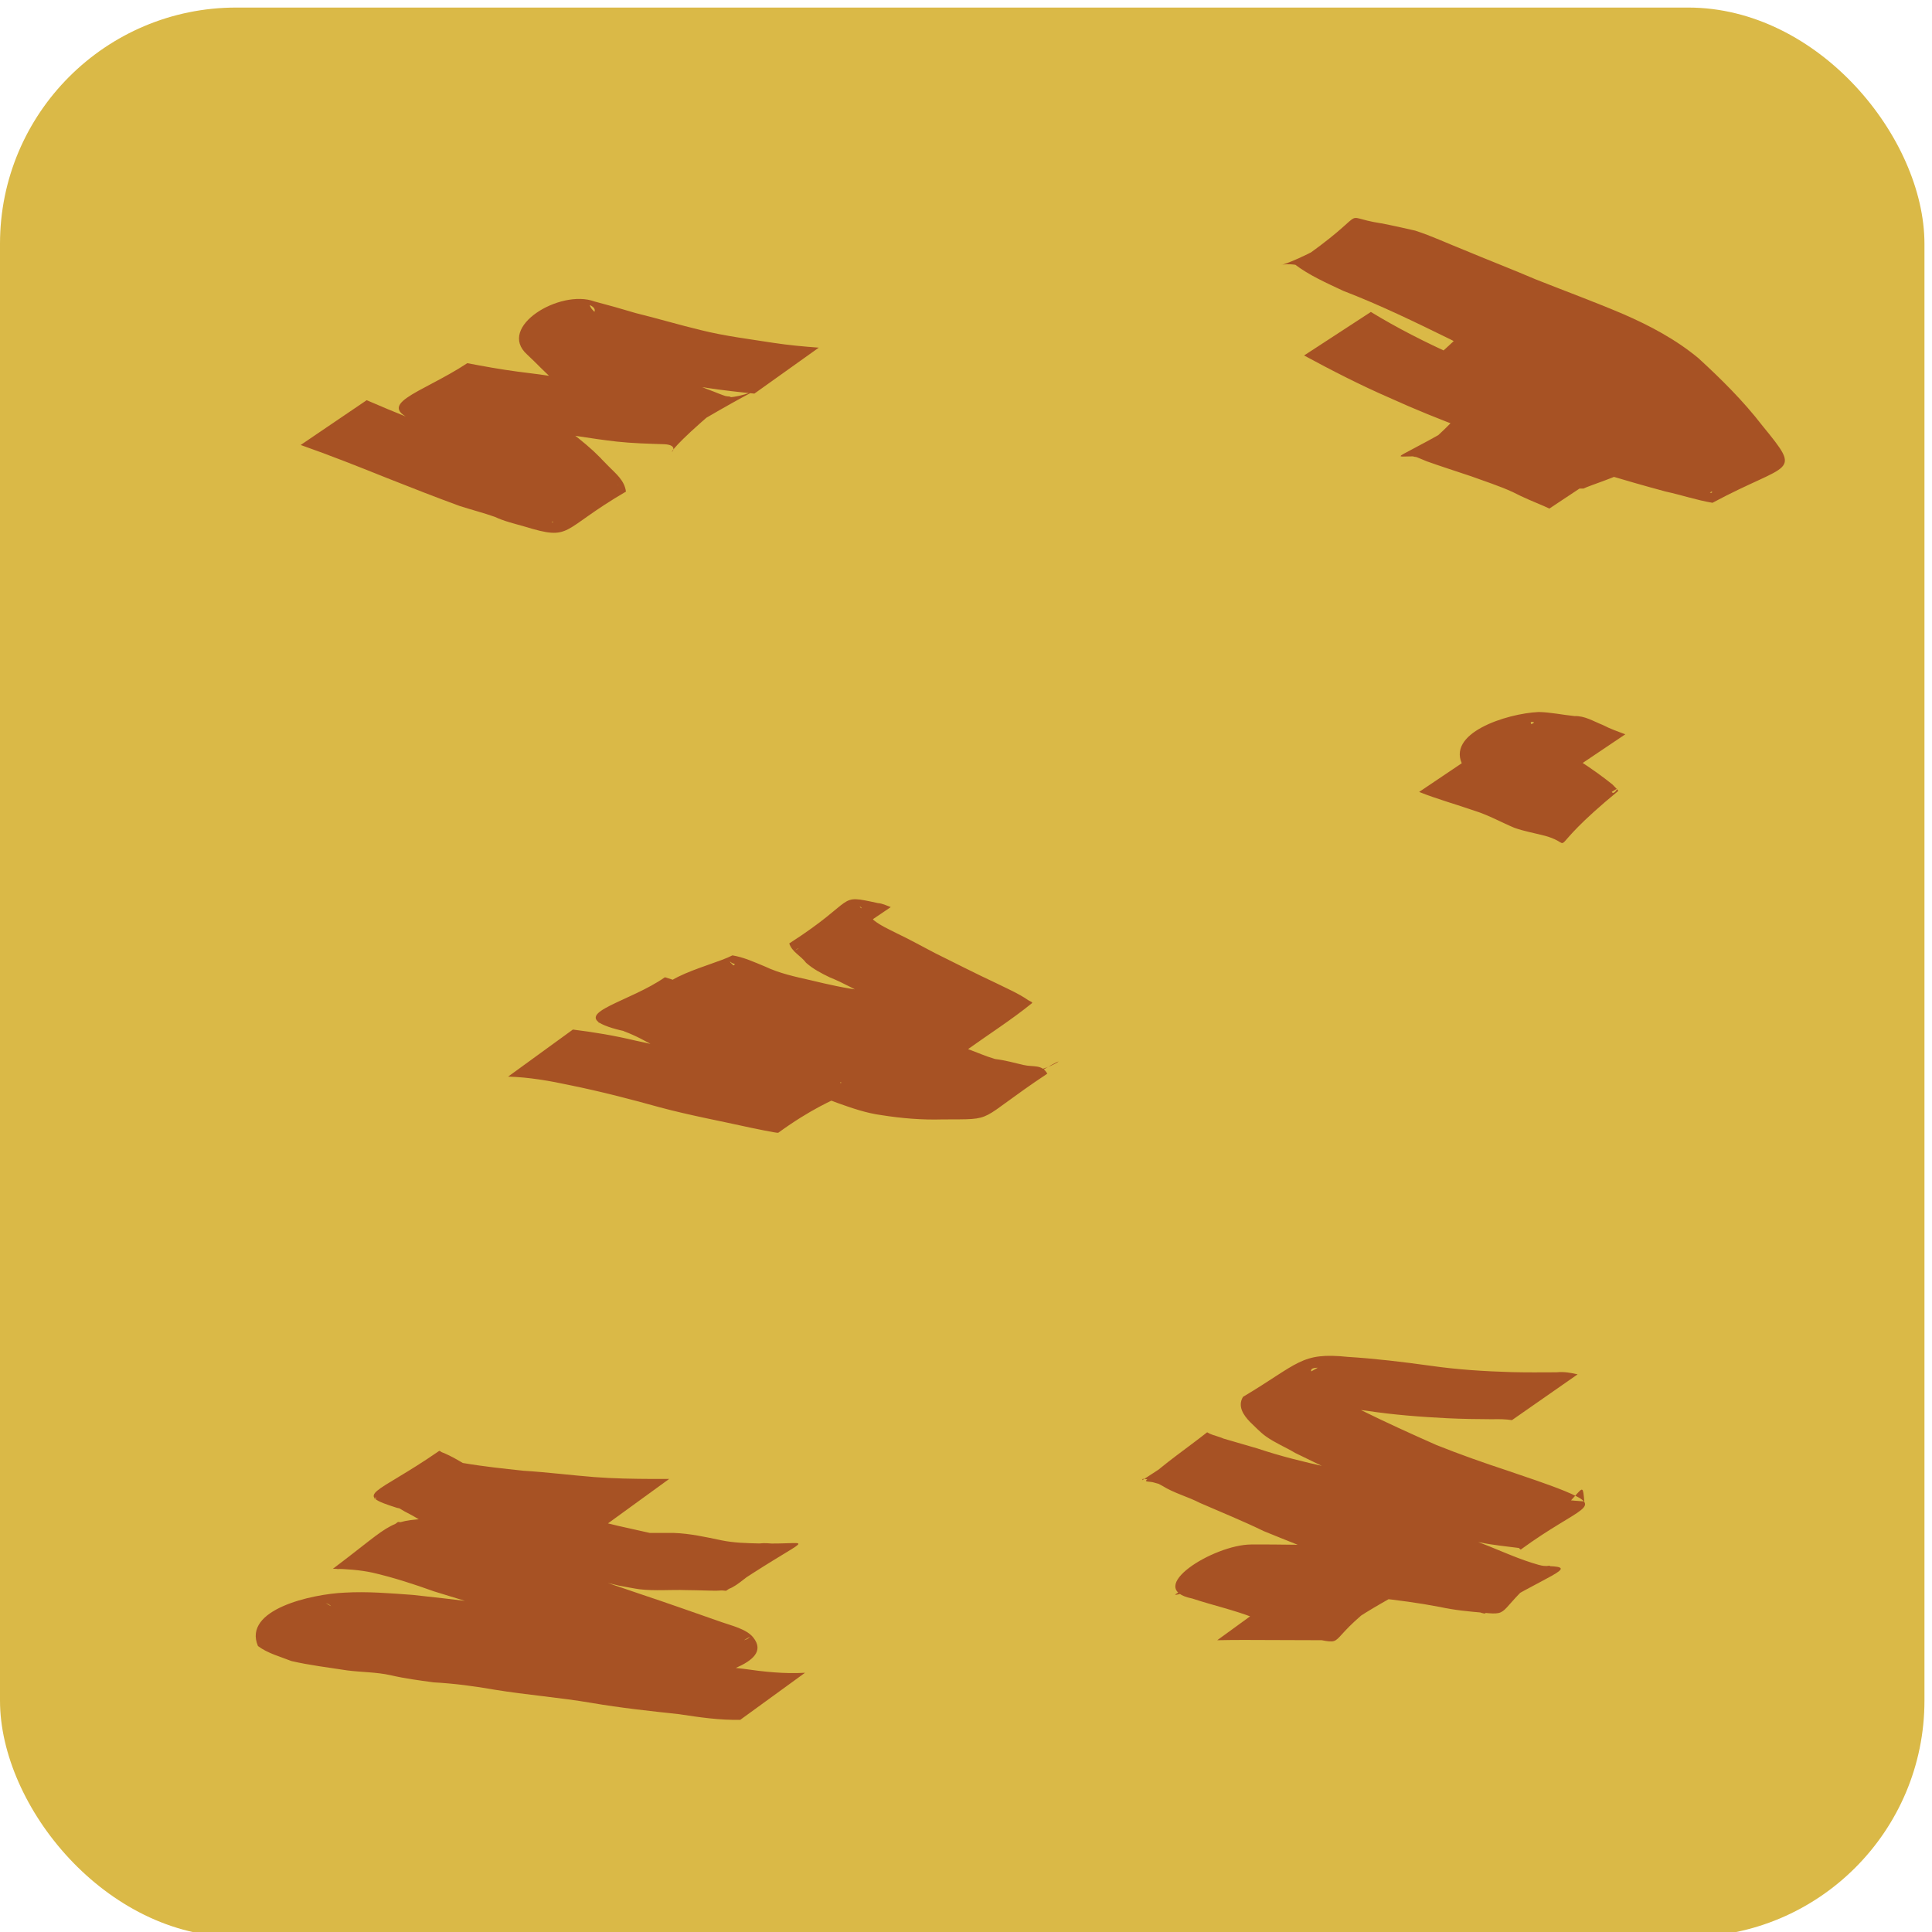 <?xml version="1.0" encoding="UTF-8" standalone="no"?>
<!-- Created with Inkscape (http://www.inkscape.org/) -->

<svg
   xmlns:dc="http://purl.org/dc/elements/1.1/"
   xmlns:cc="http://creativecommons.org/ns#"
   xmlns:rdf="http://www.w3.org/1999/02/22-rdf-syntax-ns#"
   xmlns:svg="http://www.w3.org/2000/svg"
   xmlns="http://www.w3.org/2000/svg"
   xmlns:sodipodi="http://sodipodi.sourceforge.net/DTD/sodipodi-0.dtd"
   xmlns:inkscape="http://www.inkscape.org/namespaces/inkscape"
   width="512"
   height="512"
   viewBox="0 0 135.467 135.467"
   version="1.1"
   id="svg4535"
   inkscape:version="0.92.4 (5da689c313, 2019-01-14)"
   sodipodi:docname="icon.svg"
   inkscape:export-filename="C:\Users\Jirik\projects\animalwatch\anwa\anwa.png"
   inkscape:export-xdpi="192"
   inkscape:export-ydpi="192">
  <defs
     id="defs4529" />
  <sodipodi:namedview
     id="base"
     pagecolor="#ffffff"
     bordercolor="#666666"
     borderopacity="1.0"
     inkscape:pageopacity="0"
     inkscape:pageshadow="2"
     inkscape:zoom="1.4"
     inkscape:cx="330.40471"
     inkscape:cy="226.81367"
     inkscape:document-units="mm"
     inkscape:current-layer="layer1"
     showgrid="true"
     units="px"
     inkscape:window-width="1920"
     inkscape:window-height="1017"
     inkscape:window-x="-8"
     inkscape:window-y="-8"
     inkscape:window-maximized="1"
     inkscape:pagecheckerboard="false">
    <inkscape:grid
       type="xygrid"
       id="grid5092" />
  </sodipodi:namedview>
  <g
     inkscape:label="Vrstva 1"
     inkscape:groupmode="layer"
     id="layer1"
     transform="translate(0,-161.533)">
    <rect
       style="fill:#dab947;fill-opacity:1;stroke:none;stroke-width:1.053;stroke-linecap:round;stroke-linejoin:round;stroke-miterlimit:4;stroke-dasharray:none;stroke-dashoffset:0;stroke-opacity:1"
       id="rect5232"
       width="134.938"
       height="135.28"
       x="6.6613381e-16"
       y="162.063"
       ry="16.565"
       inkscape:export-filename="C:\Users\Jirik\projects\animalwatch\anwa\rect5232.png"
       inkscape:export-xdpi="192"
       inkscape:export-ydpi="192" />
    <path
       style="fill:none;stroke:#a75224;stroke-width:3;stroke-linecap:butt;stroke-linejoin:miter;stroke-miterlimit:4;stroke-dasharray:none;stroke-opacity:1"
       d="m 234.156,310.229 c 6.616,-36.265 19.464,-45.636 38.365,-31.75 -7.748,16.353 -18.823,15.166 -29.475,4.483"
       id="path5082"
       inkscape:connector-curvature="0"
       sodipodi:nodetypes="ccc" />
    <path
       style="fill:none;stroke:#a75224;stroke-width:3;stroke-linecap:butt;stroke-linejoin:miter;stroke-miterlimit:4;stroke-dasharray:none;stroke-opacity:1"
       d="m 256.646,275.833 2.646,10.583"
       id="path5088"
       inkscape:connector-curvature="0"
       sodipodi:nodetypes="cc" />
    <path
       style="fill:none;stroke:#a75224;stroke-width:3;stroke-linecap:butt;stroke-linejoin:miter;stroke-miterlimit:4;stroke-dasharray:none;stroke-opacity:1"
       d="m 218.376,310.229 c 0,2.646 5.197,9.26 7.843,9.26 2.646,0 7.838,-6.912 7.938,-9.26 0,-1.323 -15.78,-1.323 -15.78,-10e-6 z"
       id="path5090"
       inkscape:connector-curvature="0"
       sodipodi:nodetypes="sccs" />
    <path
       style="fill:none;stroke:#a75224;stroke-width:3;stroke-linecap:butt;stroke-linejoin:miter;stroke-miterlimit:4;stroke-dasharray:none;stroke-opacity:1"
       d="m 243.417,246.729 37.042,-31.75 -5.292,42.333 v 0"
       id="path5094"
       inkscape:connector-curvature="0" />
    <path
       style="fill:none;stroke:#a75224;stroke-width:3;stroke-linecap:butt;stroke-linejoin:miter;stroke-miterlimit:4;stroke-dasharray:none;stroke-opacity:1"
       d="m 216.958,310.229 c -6.616,-36.265 -18.141,-45.636 -37.042,-31.75 7.748,16.353 18.823,15.166 29.475,4.483"
       id="path5082-5"
       inkscape:connector-curvature="0"
       sodipodi:nodetypes="ccc" />
    <path
       style="fill:none;stroke:#a75224;stroke-width:3;stroke-linecap:butt;stroke-linejoin:miter;stroke-miterlimit:4;stroke-dasharray:none;stroke-opacity:1"
       d="m 293.688,196.458 -13.229,18.521 7.938,-18.521"
       id="path5128"
       inkscape:connector-curvature="0" />
    <path
       style="fill:none;stroke:#a75224;stroke-width:3;stroke-linecap:butt;stroke-linejoin:miter;stroke-miterlimit:4;stroke-dasharray:none;stroke-opacity:1"
       d="m 283.104,191.167 -2.646,23.812 13.229,-23.812"
       id="path5130"
       inkscape:connector-curvature="0" />
    <path
       style="fill:none;stroke:#a75224;stroke-width:3;stroke-linecap:butt;stroke-linejoin:miter;stroke-miterlimit:4;stroke-dasharray:none;stroke-opacity:1"
       d="m 280.458,214.979 7.938,-23.812"
       id="path5132"
       inkscape:connector-curvature="0" />
    <circle
       style="fill:#a75224;fill-opacity:1;stroke:none;stroke-width:3;stroke-linecap:round;stroke-linejoin:round;stroke-miterlimit:4;stroke-dasharray:none;stroke-dashoffset:0;stroke-opacity:1"
       id="path5134-3"
       cx="25.135"
       cy="282.448"
       r="0" />
    <circle
       style="fill:#a75224;fill-opacity:1;stroke:none;stroke-width:3;stroke-linecap:round;stroke-linejoin:round;stroke-miterlimit:4;stroke-dasharray:none;stroke-dashoffset:0;stroke-opacity:1"
       id="path5134-9"
       cx="25.135"
       cy="282.448"
       r="0" />
    <circle
       style="fill:#a75224;fill-opacity:1;stroke:none;stroke-width:3;stroke-linecap:round;stroke-linejoin:round;stroke-miterlimit:4;stroke-dasharray:none;stroke-dashoffset:0;stroke-opacity:1"
       id="path5134-38"
       cx="25.135"
       cy="282.448"
       r="0" />
    <circle
       r="1.323"
       cy="339.495"
       cx="223.187"
       id="circle5209"
       style="fill:#a75224;fill-opacity:1;stroke:none;stroke-width:3;stroke-linecap:round;stroke-linejoin:round;stroke-miterlimit:4;stroke-dasharray:none;stroke-dashoffset:0;stroke-opacity:1" />
    <circle
       style="fill:#a75224;fill-opacity:1;stroke:none;stroke-width:3;stroke-linecap:round;stroke-linejoin:round;stroke-miterlimit:4;stroke-dasharray:none;stroke-dashoffset:0;stroke-opacity:1"
       id="circle5220"
       cx="185.956"
       cy="337.624"
       r="1.323" />
    <path
       style="fill:none;stroke:#a75224;stroke-width:3;stroke-linecap:butt;stroke-linejoin:miter;stroke-miterlimit:4;stroke-dasharray:none;stroke-opacity:1"
       d="m 193.146,286.417 2.646,-10.583"
       id="path5088-1"
       inkscape:connector-curvature="0"
       sodipodi:nodetypes="cc" />
    <path
       style="fill:none;stroke:#a75224;stroke-width:3;stroke-linecap:butt;stroke-linejoin:miter;stroke-miterlimit:4;stroke-dasharray:none;stroke-opacity:1"
       d="m 209.021,246.729 -37.042,-31.75 5.292,42.333 v 0"
       id="path5094-7"
       inkscape:connector-curvature="0" />
    <path
       style="fill:none;stroke:#a75224;stroke-width:3;stroke-linecap:butt;stroke-linejoin:miter;stroke-miterlimit:4;stroke-dasharray:none;stroke-opacity:1"
       d="m 158.75,196.458 13.229,18.521 -7.938,-18.521"
       id="path5128-2"
       inkscape:connector-curvature="0" />
    <path
       style="fill:none;stroke:#a75224;stroke-width:3;stroke-linecap:butt;stroke-linejoin:miter;stroke-miterlimit:4;stroke-dasharray:none;stroke-opacity:1"
       d="m 169.333,191.167 2.646,23.812 L 158.75,191.167"
       id="path5130-8"
       inkscape:connector-curvature="0" />
    <path
       style="fill:none;stroke:#a75224;stroke-width:3;stroke-linecap:butt;stroke-linejoin:miter;stroke-miterlimit:4;stroke-dasharray:none;stroke-opacity:1"
       d="m 171.979,214.979 -7.938,-23.812"
       id="path5132-7"
       inkscape:connector-curvature="0" />
    <path
       style="fill:#a75224;fill-opacity:1;stroke:none;stroke-width:0.763;stroke-linecap:round;stroke-linejoin:round;stroke-miterlimit:4;stroke-dasharray:none;stroke-dashoffset:0;stroke-opacity:1"
       id="path5311"
       d="m 51.911,282.122 c -1.443,0.034 -2.868,-0.178 -4.29,-0.394 -2.056,-0.223 -4.111,-0.441 -6.15,-0.793 -2.25,-0.384 -4.528,-0.555 -6.781,-0.923 -1.421,-0.251 -2.852,-0.438 -4.293,-0.517 -1.01,-0.139 -2.014,-0.268 -3.006,-0.5 -1.003,-0.223 -2.033,-0.207 -3.047,-0.338 -1.302,-0.204 -2.625,-0.358 -3.91,-0.656 -0.786,-0.312 -1.662,-0.537 -2.347,-1.052 -1.089,-2.572 3.783,-3.643 6.067,-3.744 1.603,-0.094 3.198,0.043 4.795,0.159 2.824,0.298 5.64,0.67 8.462,0.986 2.078,0.258 4.152,0.533 6.223,0.843 0.958,0.154 1.926,0.214 2.894,0.233 0.72,0.212 1.485,0.2 2.202,0.407 0.677,0.17 1.314,0.443 1.999,0.586 0.577,0.033 1.428,0.378 1.86,-0.124 -1.566,0.914 -3.158,1.783 -4.697,2.741 -0.045,0.028 0.109,0.142 0.056,0.148 -0.084,0.01 -0.142,-0.092 -0.218,-0.129 -0.128,-0.063 -0.261,-0.114 -0.391,-0.17 -0.64,-0.273 -0.556,-0.232 -1.303,-0.525 -1.882,-0.671 -3.764,-1.359 -5.67,-1.962 -1.707,-0.596 -3.435,-1.13 -5.136,-1.743 -1.577,-0.584 -3.196,-1.037 -4.8,-1.54 -1.41,-0.507 -2.844,-0.972 -4.305,-1.311 -0.914,-0.195 -1.847,-0.26 -2.78,-0.274 4.506,-3.389 3.729,-3.404 7.678,-3.551 1.255,-0.038 2.521,-0.098 3.773,0.045 0.067,0.008 2.161,0.353 2.188,0.357 1.943,0.335 3.905,0.516 5.874,0.6 1.462,0.049 2.924,0.04 4.386,0.037 1.133,0.04 2.227,0.283 3.33,0.515 0.883,0.183 1.787,0.203 2.685,0.223 0.613,-0.091 1.658,0.161 2.229,-0.02 -5.336,3.833 -3.247,3.326 -7.364,3.291 -1.09,-0.041 -2.186,0.07 -3.272,-0.058 -0.262,-0.031 -1.186,-0.207 -1.456,-0.257 -1.526,-0.375 -3.067,-0.685 -4.598,-1.035 -1.463,-0.395 -2.942,-0.735 -4.403,-1.135 -1.146,-0.404 -2.286,-0.789 -3.336,-1.406 -0.87,-0.571 -1.748,-1.152 -2.678,-1.62 -0.666,-0.377 -1.291,-0.832 -2.052,-0.979 -0.025,0.039 -0.113,0.14 -0.074,0.116 5.889,-3.61 3.057,-3.461 6.193,-2.541 1.413,0.243 2.844,0.394 4.271,0.547 1.658,0.101 3.305,0.312 4.961,0.443 1.363,0.105 2.73,0.124 4.096,0.131 0.782,2e-5 0.399,5.3e-4 1.147,-0.002 0,0 -4.51,3.275 -4.51,3.275 v 0 c -0.739,-0.007 -0.361,-0.003 -1.135,-0.012 -1.368,-0.022 -2.737,-0.043 -4.1,-0.18 -1.657,-0.155 -3.311,-0.332 -4.971,-0.453 -1.459,-0.172 -2.936,-0.275 -4.37,-0.602 -3.145,-0.994 -1.531,-0.885 2.943,-3.983 0.058,-0.04 0.131,0.054 0.196,0.081 0.735,0.282 1.391,0.719 2.076,1.101 0.915,0.506 1.796,1.07 2.67,1.643 1.029,0.557 2.146,0.917 3.25,1.296 1.456,0.386 2.909,0.781 4.375,1.125 1.531,0.335 3.056,0.697 4.592,1.01 1.545,0.266 3.094,0.286 4.66,0.243 0.673,-0.005 1.346,-0.012 2.019,-0.019 2.384,-0.025 1.935,-0.48 -3.706,3.317 -0.718,-0.077 -1.456,-0.007 -2.179,-0.049 -0.923,-0.033 -1.849,-0.08 -2.75,-0.304 -1.066,-0.239 -2.14,-0.428 -3.237,-0.435 -1.454,-0.003 -2.908,-0.018 -4.361,-0.088 -1.972,-0.105 -3.93,-0.333 -5.876,-0.671 -1.967,-0.295 -3.939,-0.462 -5.929,-0.287 -3.855,0.237 -4.661,1.382 1.328,-2.992 0.938,0.08 1.879,0.151 2.791,0.399 1.448,0.386 2.873,0.86 4.284,1.363 1.615,0.493 3.241,0.955 4.821,1.555 1.694,0.603 3.408,1.154 5.107,1.742 1.908,0.632 3.802,1.31 5.701,1.97 0.663,0.237 1.727,0.474 2.202,1.068 1.544,1.93 -3.283,2.639 -4.629,3.46 -0.693,0.056 -1.393,-0.055 -2.07,-0.198 -0.671,-0.18 -1.32,-0.434 -2.001,-0.583 -0.707,-0.124 -1.42,-0.233 -2.132,-0.321 -0.968,-0.045 -1.932,-0.148 -2.886,-0.326 -2.033,-0.35 -4.076,-0.621 -6.123,-0.886 -2.831,-0.352 -5.659,-0.741 -8.507,-0.92 -1.6,-0.103 -3.204,-0.219 -4.804,-0.038 -0.284,0.043 -0.53,0.065 -0.801,0.157 -0.098,0.033 -0.371,0.178 -0.283,0.125 0.651,-0.395 6.397,-2.088 4.259,-2.885 0.648,0.438 1.432,0.661 2.169,0.893 1.278,0.258 2.567,0.482 3.864,0.614 1.042,0.083 2.092,0.125 3.113,0.374 0.968,0.214 1.955,0.331 2.939,0.441 1.431,0.118 2.845,0.352 4.258,0.603 2.247,0.357 4.514,0.563 6.758,0.941 2.058,0.32 4.128,0.519 6.197,0.75 1.429,0.207 2.866,0.363 4.313,0.277 0,0 -4.542,3.3 -4.542,3.3 z"
       inkscape:connector-curvature="0" />
    <path
       style="fill:#a75224;fill-opacity:1;stroke:none;stroke-width:0.763;stroke-linecap:round;stroke-linejoin:round;stroke-miterlimit:4;stroke-dasharray:none;stroke-dashoffset:0;stroke-opacity:1"
       id="path5313"
       d="m 89.888,273.241 c 1.244,0.03 2.488,0.019 3.732,0.013 0.895,-0.005 1.791,-0.008 2.686,-0.009 0.353,-0.004 0.706,0.006 1.06,-0.005 0.043,-10e-4 0.163,-0.034 0.128,-0.009 -4.835,3.411 -2.905,3.674 -5.227,3.235 -1.493,-0.388 -2.938,-0.954 -4.376,-1.51 -1.399,-0.542 -2.87,-0.867 -4.29,-1.337 -3.466,-0.691 1.48,-3.783 4.137,-3.79 1.157,-0.01 2.314,0.012 3.471,0.023 1.642,0.011 3.284,0.011 4.927,0.011 1.644,0.068 3.268,0.302 4.898,0.509 1.499,0.155 2.989,0.375 4.469,0.654 1.016,0.202 2.049,0.282 3.082,0.32 2.251,0.069 -0.204,0.651 -4.466,3.32 -0.083,0.052 -1.207,-0.381 -1.31,-0.42 -1.332,-0.49 -2.611,-1.09 -3.952,-1.558 -1.711,-0.674 -3.45,-1.284 -5.193,-1.871 -1.719,-0.548 -3.382,-1.253 -5.054,-1.926 -1.463,-0.713 -2.974,-1.321 -4.464,-1.972 -0.865,-0.448 -1.82,-0.685 -2.648,-1.204 -0.3,-0.175 -1.013,-0.531 -1.366,-0.482 -0.032,0.004 -0.025,0.059 -0.038,0.088 1.642,-1.044 3.231,-2.176 4.925,-3.132 0.127,-0.072 0.284,0.072 0.424,0.113 0.911,0.266 1.818,0.534 2.73,0.795 1.609,0.54 3.261,0.947 4.918,1.309 1.574,0.439 3.18,0.705 4.806,0.843 1.1,0.002 2.179,0.21 3.269,0.327 1.159,0.256 2.339,0.373 3.521,0.443 1.238,0.035 2.459,0.257 3.674,0.482 0.9,0.176 1.815,0.24 2.728,0.309 -0.191,-2.065 0.052,0.049 -4.797,2.973 -0.068,0.041 -0.347,-0.205 -0.502,-0.293 -0.15,-0.085 -0.594,-0.256 -0.72,-0.307 -1.304,-0.532 -2.643,-0.996 -3.979,-1.444 -1.674,-0.534 -3.314,-1.161 -4.942,-1.823 -1.796,-0.793 -3.567,-1.641 -5.331,-2.505 -0.675,-0.405 -1.412,-0.703 -2.055,-1.162 -0.404,-0.288 -0.738,-0.662 -1.1,-0.998 -0.48,-0.49 -0.9,-1.113 -0.508,-1.772 3.924,-2.34 4.058,-3.146 7.346,-2.805 1.937,0.122 3.855,0.352 5.776,0.619 1.891,0.273 3.797,0.394 5.706,0.45 1.057,0.026 2.114,0.018 3.171,0.012 0.505,-0.053 0.977,0.031 1.465,0.144 0,0 -4.605,3.211 -4.605,3.211 v 0 c -0.461,-0.073 -0.922,-0.075 -1.388,-0.064 -1.044,-0.004 -2.088,-0.019 -3.131,-0.069 -1.903,-0.096 -3.802,-0.241 -5.687,-0.528 -1.936,-0.262 -3.876,-0.441 -5.828,-0.535 -3.052,-0.089 -4.362,1.362 2.423,-2.48 -0.89,0.019 -0.304,0.471 0.025,0.883 0.881,0.863 1.847,1.551 2.976,2.074 1.751,0.867 3.531,1.675 5.317,2.465 1.629,0.651 3.281,1.234 4.947,1.783 1.352,0.469 2.719,0.903 4.046,1.44 2.888,1.203 1.157,1.013 -3.064,4.093 -0.048,0.035 -0.099,-0.065 -0.149,-0.098 -0.9,-0.12 -1.806,-0.198 -2.696,-0.385 -1.203,-0.217 -2.414,-0.391 -3.637,-0.431 -1.192,-0.093 -2.374,-0.252 -3.553,-0.452 -1.078,-0.134 -2.151,-0.288 -3.238,-0.338 -1.624,-0.186 -3.223,-0.499 -4.802,-0.925 -1.67,-0.373 -3.335,-0.772 -4.958,-1.319 -0.746,-0.204 -1.494,-0.399 -2.238,-0.61 -0.181,-0.051 -0.363,-0.099 -0.544,-0.15 -0.155,-0.044 -0.581,-0.026 -0.463,-0.135 1.334,-1.227 2.848,-2.245 4.271,-3.367 0.474,0.297 1.131,0.298 1.562,0.705 0.828,0.456 1.732,0.748 2.577,1.172 1.47,0.658 2.928,1.342 4.402,1.99 1.67,0.663 3.334,1.348 5.044,1.901 1.741,0.614 3.489,1.209 5.218,1.858 1.343,0.474 2.621,1.104 3.981,1.531 0.342,0.102 0.564,0.187 0.913,0.224 0.111,0.011 0.42,-0.068 0.333,0.002 -3.895,3.166 -2.606,3.477 -4.642,3.27 -1.033,-0.087 -2.066,-0.184 -3.08,-0.408 -1.469,-0.281 -2.951,-0.478 -4.438,-0.638 -1.609,-0.222 -3.223,-0.427 -4.85,-0.454 -1.643,-0.003 -3.286,-0.009 -4.929,-0.011 -1.165,0.002 -2.335,-0.028 -3.496,0.077 -2.077,0.5 -0.114,0.067 4.147,-2.96 0.029,-0.021 -0.109,-0.075 -0.073,-0.08 0.164,-0.022 0.741,0.416 0.899,0.348 1.419,0.456 2.855,0.863 4.249,1.397 1.424,0.533 2.865,1.102 4.373,1.341 2.205,0.065 0.622,-0.066 -3.907,3.325 -0.028,0.021 -0.069,-0.008 -0.104,-0.009 -0.193,-0.007 -0.477,-0.005 -0.66,-0.005 -0.128,-1.1e-4 -0.256,-2.7e-4 -0.384,-5.3e-4 -0.887,-10e-4 -1.773,-0.004 -2.66,-0.009 -1.256,-0.006 -2.512,-0.016 -3.768,0.013 0,0 4.542,-3.3 4.542,-3.3 z"
       inkscape:connector-curvature="0" />
    <path
       style="fill:#a75224;fill-opacity:1;stroke:none;stroke-width:0.763;stroke-linecap:round;stroke-linejoin:round;stroke-miterlimit:4;stroke-dasharray:none;stroke-dashoffset:0;stroke-opacity:1"
       id="path5315"
       d="m 25.709,189.593 c 1.973,0.858 3.978,1.644 5.982,2.428 1.71,0.637 3.408,1.318 5.144,1.883 0.84,0.247 1.732,0.377 2.529,0.752 0.651,0.272 1.343,0.421 2.012,0.645 0.562,0.11 1.181,0.452 1.772,0.336 0.088,-0.017 0.318,-0.163 0.241,-0.119 -1.568,0.883 -3.14,1.758 -4.711,2.637 0.032,-0.002 0.093,0.027 0.097,-0.005 0.032,-0.306 -1.634,-1.85 -1.894,-2.103 -1.305,-1.205 -2.789,-2.187 -4.223,-3.227 -1.021,-0.642 -2.122,-1.163 -3.225,-1.651 -3.561,-1.254 0.04,-2.002 3.333,-4.17 1.172,0.221 2.343,0.436 3.527,0.591 2.027,0.242 4.037,0.551 6.043,0.926 1.802,0.318 3.604,0.611 5.427,0.774 1.113,0.084 2.231,0.113 3.347,0.099 1.968,-0.07 4.389,-2.202 -4.544,3.197 -0.005,0.003 -1.125,-0.471 -1.215,-0.507 -1.194,-0.443 -2.3,-1.045 -3.411,-1.658 -1.063,-0.613 -2.022,-1.381 -2.986,-2.135 -0.707,-0.588 -1.321,-1.274 -1.995,-1.896 -2.147,-1.931 2.315,-4.606 4.709,-3.723 0.973,0.256 1.942,0.526 2.906,0.818 1.534,0.375 3.047,0.83 4.584,1.198 1.674,0.417 3.382,0.623 5.082,0.891 1.052,0.161 2.111,0.257 3.171,0.336 0,0 -4.516,3.222 -4.516,3.222 v 0 c -1.061,-0.104 -2.12,-0.225 -3.175,-0.379 -1.709,-0.258 -3.414,-0.522 -5.093,-0.941 -1.55,-0.383 -3.094,-0.788 -4.638,-1.191 -0.975,-0.273 -1.95,-0.551 -2.944,-0.746 -2.361,-0.095 6.398,-1.91 4.343,-2.937 -0.085,-0.042 0.049,0.189 0.109,0.263 0.071,0.089 0.155,0.167 0.233,0.25 0.639,0.63 1.258,1.282 1.941,1.866 0.939,0.741 1.88,1.486 2.929,2.069 1.09,0.616 2.212,1.156 3.391,1.584 0.245,0.097 0.626,0.253 0.884,0.334 0.112,0.035 0.431,0.013 0.34,0.088 -6.814,5.655 -2.56,3.389 -4.642,3.288 -1.107,-0.036 -2.216,-0.063 -3.318,-0.183 -1.819,-0.208 -3.621,-0.517 -5.425,-0.833 -2,-0.378 -4.012,-0.666 -6.034,-0.894 -0.653,-0.085 -2.656,-0.505 -3.244,-0.364 -0.073,0.018 -0.133,0.071 -0.199,0.107 5.645,-3.78 2.829,-3.641 5.741,-2.43 1.106,0.535 2.223,1.073 3.23,1.78 1.443,1.071 2.945,2.071 4.276,3.285 1.219,1.19 -0.093,-0.102 1.061,1.068 0.52,0.527 1.133,1.005 1.229,1.788 -4.672,2.722 -3.738,3.479 -7.128,2.443 -0.696,-0.2 -1.407,-0.364 -2.065,-0.673 -0.808,-0.287 -1.639,-0.496 -2.455,-0.759 -1.705,-0.621 -3.395,-1.287 -5.083,-1.954 -2.013,-0.808 -4.029,-1.608 -6.076,-2.327 0,0 4.629,-3.141 4.629,-3.141 z"
       inkscape:connector-curvature="0" />
    <path
       style="fill:#a75224;fill-opacity:1;stroke:none;stroke-width:0.763;stroke-linecap:round;stroke-linejoin:round;stroke-miterlimit:4;stroke-dasharray:none;stroke-dashoffset:0;stroke-opacity:1"
       id="path5317"
       d="m 40.169,233.723 c 1.47,0.182 2.928,0.424 4.368,0.77 2.109,0.436 4.186,1.011 6.255,1.604 2.106,0.533 4.245,0.926 6.373,1.363 0.216,0.025 1.463,0.317 1.705,0.189 0.073,-0.038 0.15,-0.274 0.079,-0.233 -5.052,2.945 -3.369,4.233 -5.15,2.647 -1.767,-1.398 -3.647,-2.634 -5.583,-3.783 -1.473,-0.838 -2.872,-1.845 -4.468,-2.439 -0.546,-0.362 -1.208,-0.399 -1.802,-0.619 5.675,-3.52 3.345,-3.324 7.265,-2.347 1.658,0.399 3.335,0.689 5.015,0.977 1.954,0.376 3.918,0.708 5.857,1.159 1.555,0.501 3.172,0.741 4.737,1.195 1.042,0.213 2.02,0.64 3.053,0.885 0.635,0.234 1.254,0.511 1.905,0.699 0.683,0.081 1.333,0.264 2.001,0.419 0.666,0.156 1.274,-0.066 1.656,0.606 -5.131,3.417 -3.489,3.185 -7.358,3.209 -1.43,0.042 -2.861,-0.076 -4.273,-0.301 -1.06,-0.14 -2.073,-0.494 -3.075,-0.851 -0.655,-0.233 -1.263,-0.525 -1.955,-0.64 -0.715,-0.032 -1.341,-0.38 -2.003,-0.607 -0.68,-0.153 -1.364,-0.22 -2.045,-0.372 -0.766,-0.228 -1.318,-0.696 -1.861,-1.259 -0.624,-0.723 -1.323,-1.37 -1.996,-2.045 -0.613,-0.576 -1.36,-0.982 -1.983,-1.545 -2.577,-2.018 2.895,-3.056 4.47,-3.883 0.795,0.13 1.53,0.471 2.271,0.776 1.031,0.488 2.126,0.721 3.23,0.971 1.208,0.29 2.408,0.566 3.644,0.712 1.011,0.065 2.02,0.196 3.005,0.431 0.972,0.261 1.969,0.351 2.97,0.401 1.169,0.043 2.338,0.042 3.508,0.037 0.795,-0.014 1.592,0.009 2.387,-0.024 -1.606,0.998 -3.171,2.068 -4.819,2.994 -0.078,0.044 -0.135,-0.118 -0.21,-0.167 -0.115,-0.077 -0.237,-0.144 -0.358,-0.212 -0.571,-0.325 -1.158,-0.619 -1.743,-0.917 -1.439,-0.7 -2.872,-1.409 -4.31,-2.11 -0.912,-0.453 -1.803,-0.973 -2.75,-1.35 -0.603,-0.292 -1.153,-0.576 -1.659,-1.02 -0.379,-0.508 -0.977,-0.744 -1.183,-1.358 4.886,-3.137 3.254,-3.474 6.22,-2.828 0.32,0.021 0.603,0.171 0.899,0.28 0,0 -4.654,3.145 -4.654,3.145 v 0 c -0.281,-0.095 -0.562,-0.177 -0.857,-0.218 -0.324,-0.066 -0.687,-0.162 -1.01,-0.023 -0.056,0.024 -0.195,0.145 -0.144,0.112 1.544,-0.98 3.082,-1.97 4.623,-2.956 -0.041,-0.033 -0.073,-0.085 -0.124,-0.099 -0.03,-0.009 0.03,0.056 0.052,0.079 0.298,0.308 0.664,0.552 0.934,0.891 0.481,0.374 1.029,0.614 1.57,0.891 0.92,0.437 1.811,0.934 2.714,1.404 1.434,0.711 2.859,1.439 4.31,2.117 0.747,0.371 1.542,0.71 2.23,1.186 0.091,0.063 0.342,0.139 0.257,0.208 -1.45,1.175 -3.03,2.178 -4.546,3.267 -0.778,-0.031 -1.557,-0.002 -2.335,-0.017 -1.177,-0.006 -2.354,-0.002 -3.53,-0.062 -1.02,-0.072 -2.029,-0.208 -3.021,-0.466 -0.985,-0.182 -1.975,-0.308 -2.972,-0.403 -1.235,-0.185 -2.443,-0.482 -3.661,-0.757 -1.134,-0.243 -2.234,-0.564 -3.298,-1.033 -0.703,-0.265 -1.418,-0.597 -2.187,-0.558 1.568,-0.891 3.172,-1.721 4.704,-2.674 0.069,-0.043 -0.139,-0.083 -0.208,-0.125 -0.045,-0.027 -0.081,-0.081 -0.133,-0.082 -0.03,-5.2e-4 0.498,0.488 0.475,0.478 0.647,0.544 1.377,0.988 1.979,1.586 0.689,0.664 1.364,1.339 2.016,2.039 0.489,0.475 1.002,0.847 1.687,0.985 0.7,0.141 1.424,0.173 2.097,0.434 0.637,0.247 1.272,0.47 1.957,0.542 0.687,0.175 1.315,0.488 1.986,0.711 0.963,0.35 1.949,0.658 2.968,0.788 1.404,0.179 2.816,0.292 4.232,0.22 0.574,-0.017 1.152,-0.022 1.723,-0.082 2.024,-0.212 4.312,-2.599 -3.808,2.879 0.032,0.037 0.109,0.063 0.097,0.111 -0.01,0.039 -0.077,-0.025 -0.117,-0.033 -0.433,-0.084 -0.878,-0.1 -1.303,-0.225 -0.669,-0.174 -1.352,-0.268 -2.018,-0.453 -0.631,-0.219 -1.249,-0.472 -1.883,-0.682 -1.006,-0.299 -1.983,-0.689 -3.01,-0.921 -1.558,-0.417 -3.139,-0.736 -4.686,-1.196 -1.942,-0.422 -3.894,-0.81 -5.856,-1.128 -1.691,-0.302 -3.382,-0.592 -5.054,-0.991 -0.751,-0.171 -1.553,-0.303 -2.268,-0.602 -2.151,-0.901 1.813,-1.675 4.236,-3.369 0.607,0.18 1.2,0.393 1.762,0.689 1.552,0.703 2.932,1.718 4.392,2.585 1.971,1.181 3.904,2.428 5.756,3.791 1.867,1.605 0.777,0.403 -3.965,3.839 -0.055,0.04 -1.858,-0.339 -1.929,-0.354 -2.117,-0.47 -4.252,-0.863 -6.348,-1.423 -2.078,-0.58 -4.169,-1.119 -6.284,-1.55 -1.44,-0.312 -2.903,-0.569 -4.379,-0.61 0,0 4.542,-3.3 4.542,-3.3 z"
       inkscape:connector-curvature="0" />
    <path
       style="fill:#a75224;fill-opacity:1;stroke:none;stroke-width:0.763;stroke-linecap:round;stroke-linejoin:round;stroke-miterlimit:4;stroke-dasharray:none;stroke-dashoffset:0;stroke-opacity:1"
       id="path5319"
       d="m 104.155,213.934 c 1.233,0.59 2.576,0.871 3.852,1.343 0.985,0.288 1.858,0.837 2.817,1.182 0.728,0.144 1.439,0.333 2.162,0.501 0.079,0.463 0.498,-0.188 0.372,-0.113 -5.546,3.287 -3.449,4.25 -5.095,2.617 -0.694,-0.523 -1.387,-1.057 -2.131,-1.509 -0.721,-0.455 -1.495,-0.831 -2.145,-1.389 -0.488,-0.404 -0.964,-0.835 -1.387,-1.308 -1.325,-2.303 3.044,-3.7 5.294,-3.801 0.838,0.018 1.667,0.2 2.503,0.285 0.727,-0.025 1.32,0.362 1.966,0.616 0.512,0.266 1.059,0.463 1.6,0.662 0,0 -4.65,3.127 -4.65,3.127 v 0 c -0.545,-0.213 -1.096,-0.415 -1.623,-0.671 -0.598,-0.269 -1.187,-0.49 -1.857,-0.495 -0.806,-0.099 -1.624,-0.29 -2.436,-0.154 -0.161,0.042 -0.607,0.274 -0.464,0.187 1.538,-0.936 3.101,-1.832 4.616,-2.805 0.076,-0.049 -0.231,-0.095 -0.22,-0.005 0.006,0.053 0.051,0.093 0.076,0.14 0.418,0.442 0.858,0.867 1.332,1.249 0.653,0.511 1.396,0.891 2.091,1.339 0.765,0.498 1.512,1.03 2.225,1.599 0.202,0.206 0.441,0.44 0.412,0.464 -5.55,4.563 -2.751,3.818 -5.099,3.152 -0.729,-0.194 -1.475,-0.317 -2.186,-0.571 -0.928,-0.391 -1.81,-0.89 -2.777,-1.191 -1.295,-0.451 -2.62,-0.813 -3.896,-1.323 0,0 4.647,-3.128 4.647,-3.128 z"
       inkscape:connector-curvature="0" />
    <path
       style="fill:#a75224;fill-opacity:1;stroke:none;stroke-width:0.763;stroke-linecap:round;stroke-linejoin:round;stroke-miterlimit:4;stroke-dasharray:none;stroke-dashoffset:0;stroke-opacity:1"
       id="path5321"
       d="m 96.121,183.406 c 1.873,1.142 3.841,2.138 5.842,3.038 3.432,1.619 7,2.924 10.621,4.046 2.891,0.848 5.782,1.705 8.718,2.388 1.118,0.096 2.202,0.716 3.334,0.635 -1.577,0.849 -3.165,1.677 -4.73,2.547 -0.038,0.021 0.112,0.048 0.13,0.009 0.028,-0.058 -0.019,-0.129 -0.046,-0.188 -0.071,-0.154 -0.157,-0.301 -0.247,-0.444 -0.306,-0.483 -0.549,-0.768 -0.908,-1.227 -1.27,-1.745 -2.814,-3.243 -4.407,-4.687 -1.576,-1.247 -3.357,-2.149 -5.198,-2.927 -2.001,-0.878 -4.062,-1.605 -6.087,-2.417 -1.704,-0.705 -3.418,-1.384 -5.131,-2.065 -1.127,-0.432 -2.223,-0.952 -3.394,-1.256 -0.792,-0.108 -1.558,-0.33 -2.349,-0.448 -0.371,-0.014 -0.721,-0.139 -1.077,-0.233 -2.071,-0.549 -2.622,1.271 4.417,-3.019 0.999,0.668 2.089,1.209 3.174,1.727 2.528,1.04 4.971,2.268 7.428,3.463 2.331,1.205 4.705,2.334 6.998,3.61 1.595,0.778 3.113,1.695 4.623,2.623 1.096,0.652 2.25,1.194 3.378,1.784 3.135,1.497 1.357,0.958 -3.465,3.92 -0.807,-0.209 -1.59,-0.496 -2.393,-0.719 -1.555,-0.556 -3.095,-1.174 -4.63,-1.791 -2.089,-0.76 -4.224,-1.394 -6.29,-2.214 -1.41,-0.54 -2.829,-1.049 -4.24,-1.588 -0.223,0.036 -0.448,-0.28 -0.69,-0.246 -0.04,0.005 -0.08,0.131 -0.045,0.111 1.611,-0.892 3.159,-1.897 4.795,-2.742 0.071,-0.037 0.035,0.157 0.065,0.231 0.038,0.095 0.092,0.184 0.138,0.275 0.547,0.856 1.27,1.571 2.089,2.164 1.016,0.672 2.085,1.251 3.181,1.78 1.149,0.417 2.262,0.923 3.446,1.238 0.813,0.216 1.505,0.686 2.26,1.03 2.924,1.799 -3.649,3.568 -4.391,3.974 -1.164,0.047 -2.31,-0.174 -3.427,-0.484 -1.637,-0.479 -3.275,-0.948 -4.931,-1.355 -1.039,-0.26 -2.103,-0.374 -3.17,-0.415 -2.27,-0.054 -1.99,0.605 4.254,-3.2 0.082,-0.05 0.163,0.101 0.249,0.144 0.22,0.109 0.45,0.195 0.673,0.296 1.03,0.318 2.04,0.702 3.071,1.018 0.989,0.406 2.033,0.684 2.986,1.173 0.722,0.395 1.52,0.627 2.255,0.988 0.104,0.046 0.207,0.092 0.311,0.138 0,0 -4.674,3.102 -4.674,3.102 v 0 c -0.104,-0.048 -0.207,-0.095 -0.311,-0.143 -0.754,-0.323 -1.516,-0.63 -2.245,-1.01 -0.949,-0.437 -1.953,-0.753 -2.932,-1.113 -1.04,-0.349 -2.086,-0.683 -3.118,-1.05 -0.235,-0.096 -0.466,-0.201 -0.703,-0.29 -0.073,-0.028 -0.285,-0.023 -0.224,-0.071 4.17,-3.287 2.702,-3.417 4.953,-3.244 1.076,0.081 2.142,0.251 3.184,0.536 1.643,0.432 3.27,0.92 4.911,1.363 1.09,0.23 2.254,0.467 3.358,0.193 -1.552,0.889 -3.137,1.722 -4.655,2.668 -0.066,0.041 0.142,0.066 0.21,0.105 0.053,0.031 0.095,0.083 0.152,0.105 0.053,0.021 -0.565,-0.455 -0.464,-0.342 -0.712,-0.366 -1.411,-0.749 -2.188,-0.966 -1.183,-0.377 -2.326,-0.871 -3.477,-1.334 -1.116,-0.566 -2.236,-1.132 -3.263,-1.853 -0.855,-0.677 -1.622,-1.455 -2.238,-2.359 -0.139,-0.254 -0.362,-0.641 -0.317,-0.675 4.829,-3.73 3.105,-3.921 5.543,-2.841 1.384,0.558 2.788,1.064 4.166,1.637 2.077,0.797 4.206,1.45 6.296,2.213 1.543,0.598 3.094,1.196 4.671,1.696 0.789,0.227 1.574,0.502 2.391,0.611 -5.125,3.509 -2.968,3.83 -5.794,2.394 -1.135,-0.593 -2.27,-1.187 -3.372,-1.84 -1.477,-0.945 -2.994,-1.824 -4.546,-2.64 -2.276,-1.271 -4.615,-2.426 -6.933,-3.617 -2.469,-1.211 -4.941,-2.413 -7.51,-3.401 -1.169,-0.551 -2.39,-1.086 -3.419,-1.873 5.854,-4.024 2.809,-3.359 6.091,-2.858 0.795,0.151 1.585,0.328 2.373,0.509 1.155,0.371 2.253,0.892 3.38,1.336 1.69,0.71 3.401,1.367 5.087,2.089 2.036,0.807 4.091,1.565 6.107,2.421 1.881,0.816 3.694,1.778 5.281,3.092 1.607,1.473 3.156,3.007 4.49,4.737 2.849,3.49 1.939,2.489 -3.497,5.41 -1.116,-0.186 -2.191,-0.553 -3.296,-0.792 -2.886,-0.774 -5.738,-1.666 -8.605,-2.506 -3.629,-1.188 -7.238,-2.471 -10.716,-4.051 -2.055,-0.892 -4.049,-1.915 -6.019,-2.981 0,0 4.681,-3.051 4.681,-3.051 z"
       inkscape:connector-curvature="0" />
  </g>
</svg>

